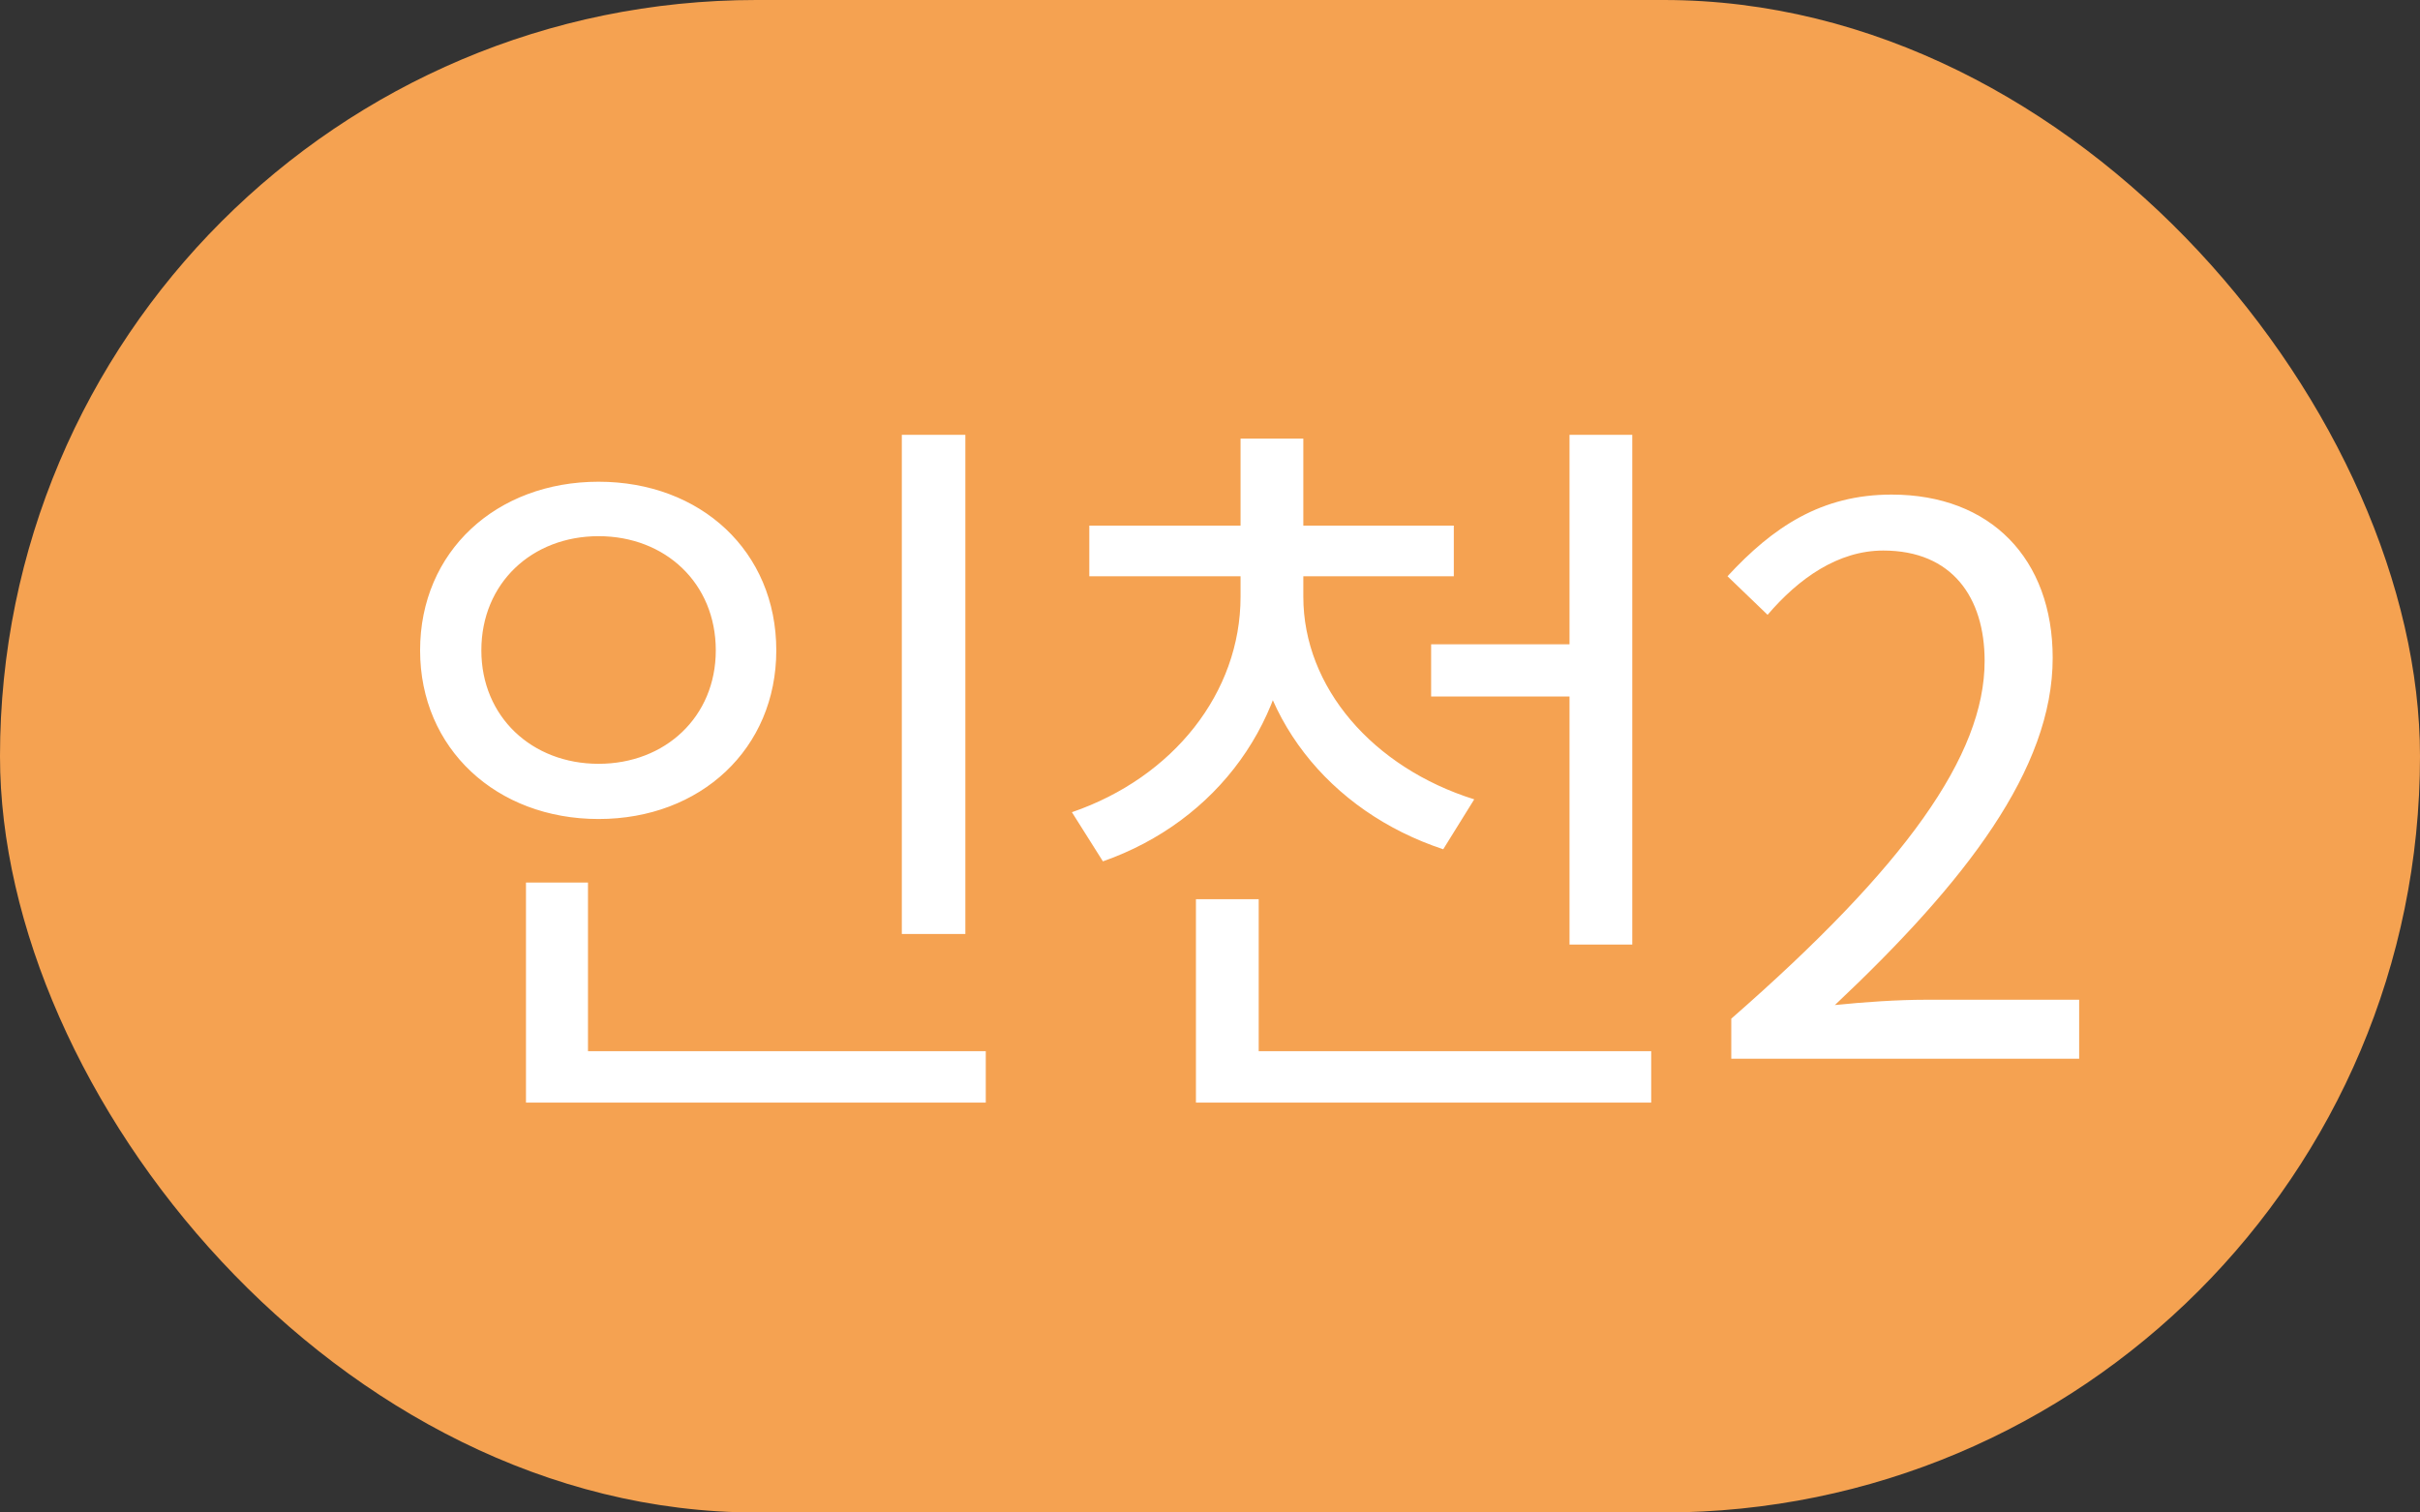 <svg width="32" height="20" viewBox="0 0 32 20" fill="none" xmlns="http://www.w3.org/2000/svg">
<rect x="0" y="0" width="32" height="20" fill="#333333" stroke="none"/>
<rect width="32" height="20" rx="10" fill="#F5A251"/>
<path d="M11.925 5.75V12.35H12.765V5.75H11.925ZM6.955 13.9V14.58H13.035V13.9H6.955ZM6.955 11.67V14.13H7.775V11.67H6.955ZM7.915 6.37C6.565 6.37 5.555 7.29 5.555 8.6C5.555 9.9 6.565 10.83 7.915 10.83C9.265 10.83 10.265 9.9 10.265 8.6C10.265 7.29 9.265 6.37 7.915 6.37ZM7.915 7.09C8.795 7.09 9.465 7.71 9.465 8.6C9.465 9.48 8.795 10.1 7.915 10.1C7.035 10.1 6.365 9.48 6.365 8.6C6.365 7.71 7.035 7.09 7.915 7.09ZM16.404 7.44V7.89C16.404 9.16 15.514 10.28 14.174 10.74L14.584 11.39C16.094 10.86 17.084 9.52 17.084 7.89V7.44H16.404ZM16.544 7.44V7.89C16.544 9.45 17.574 10.73 19.084 11.23L19.494 10.57C18.154 10.15 17.234 9.09 17.234 7.89V7.44H16.544ZM14.404 6.95V7.62H19.224V6.95H14.404ZM16.404 5.8V7.2H17.234V5.8H16.404ZM18.924 8.52V9.21H21.204V8.52H18.924ZM20.754 5.75V12.49H21.584V5.75H20.754ZM15.814 13.9V14.58H21.834V13.9H15.814ZM15.814 11.89V14.27H16.644V11.89H15.814ZM22.893 14H27.493V13.22H25.463C25.093 13.22 24.653 13.25 24.263 13.29C25.993 11.66 27.143 10.17 27.143 8.7C27.143 7.39 26.323 6.54 25.013 6.54C24.083 6.54 23.443 6.97 22.843 7.62L23.373 8.13C23.783 7.65 24.303 7.28 24.903 7.28C25.813 7.28 26.243 7.9 26.243 8.74C26.243 9.99 25.193 11.46 22.893 13.47V14Z" fill="white"/>
</svg>
